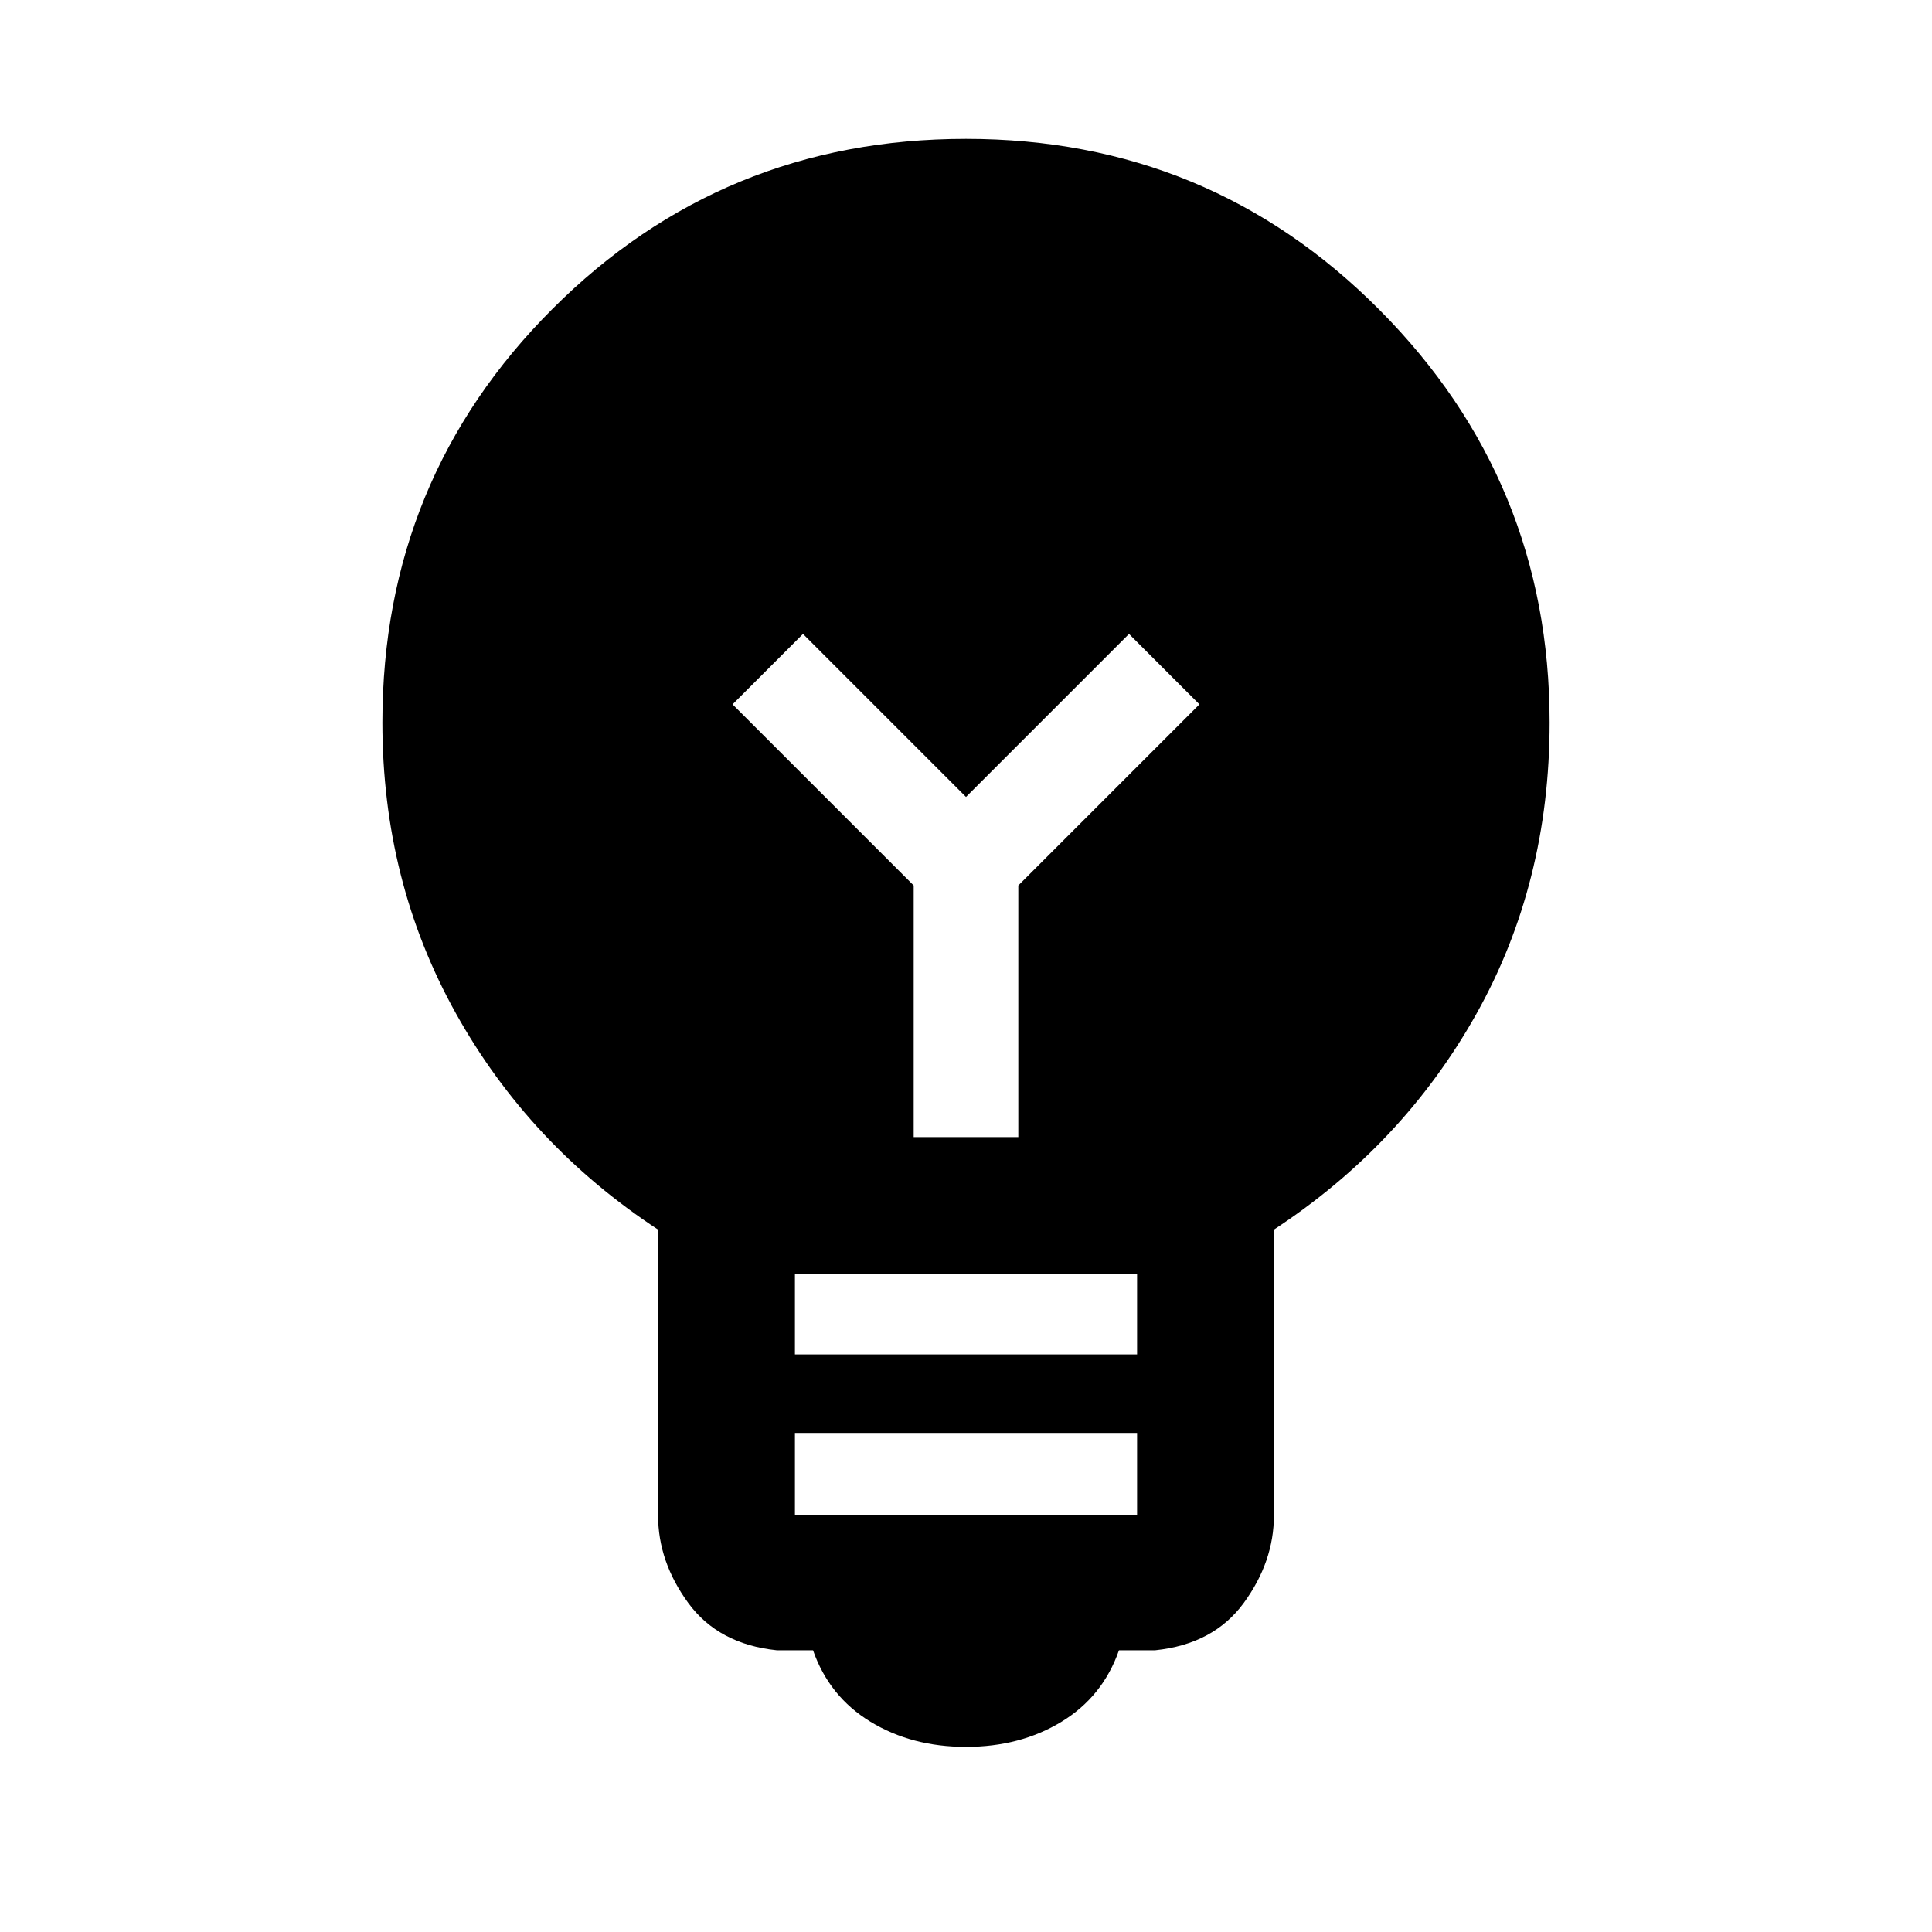 <svg xmlns="http://www.w3.org/2000/svg" height="40" width="40"><path d="M20 36.167Q18.875 36.167 18.021 35.646Q17.167 35.125 16.833 34.167H16.083Q14.875 34.042 14.25 33.188Q13.625 32.333 13.625 31.375V25.458Q10.958 23.708 9.438 20.979Q7.917 18.25 7.917 14.958Q7.917 9.917 11.438 6.396Q14.958 2.875 20 2.875Q25.042 2.875 28.562 6.417Q32.083 9.958 32.083 14.958Q32.083 18.292 30.562 21Q29.042 23.708 26.375 25.458V31.375Q26.375 32.333 25.75 33.188Q25.125 34.042 23.917 34.167H23.167Q22.833 35.125 21.979 35.646Q21.125 36.167 20 36.167ZM16.458 28.042H23.542V26.375H16.458ZM16.458 31.375H23.542V29.667H16.458ZM21.083 23.542V18.333L24.833 14.583L23.375 13.125L20 16.5L16.625 13.125L15.167 14.583L18.917 18.333V23.542Z"/></svg>